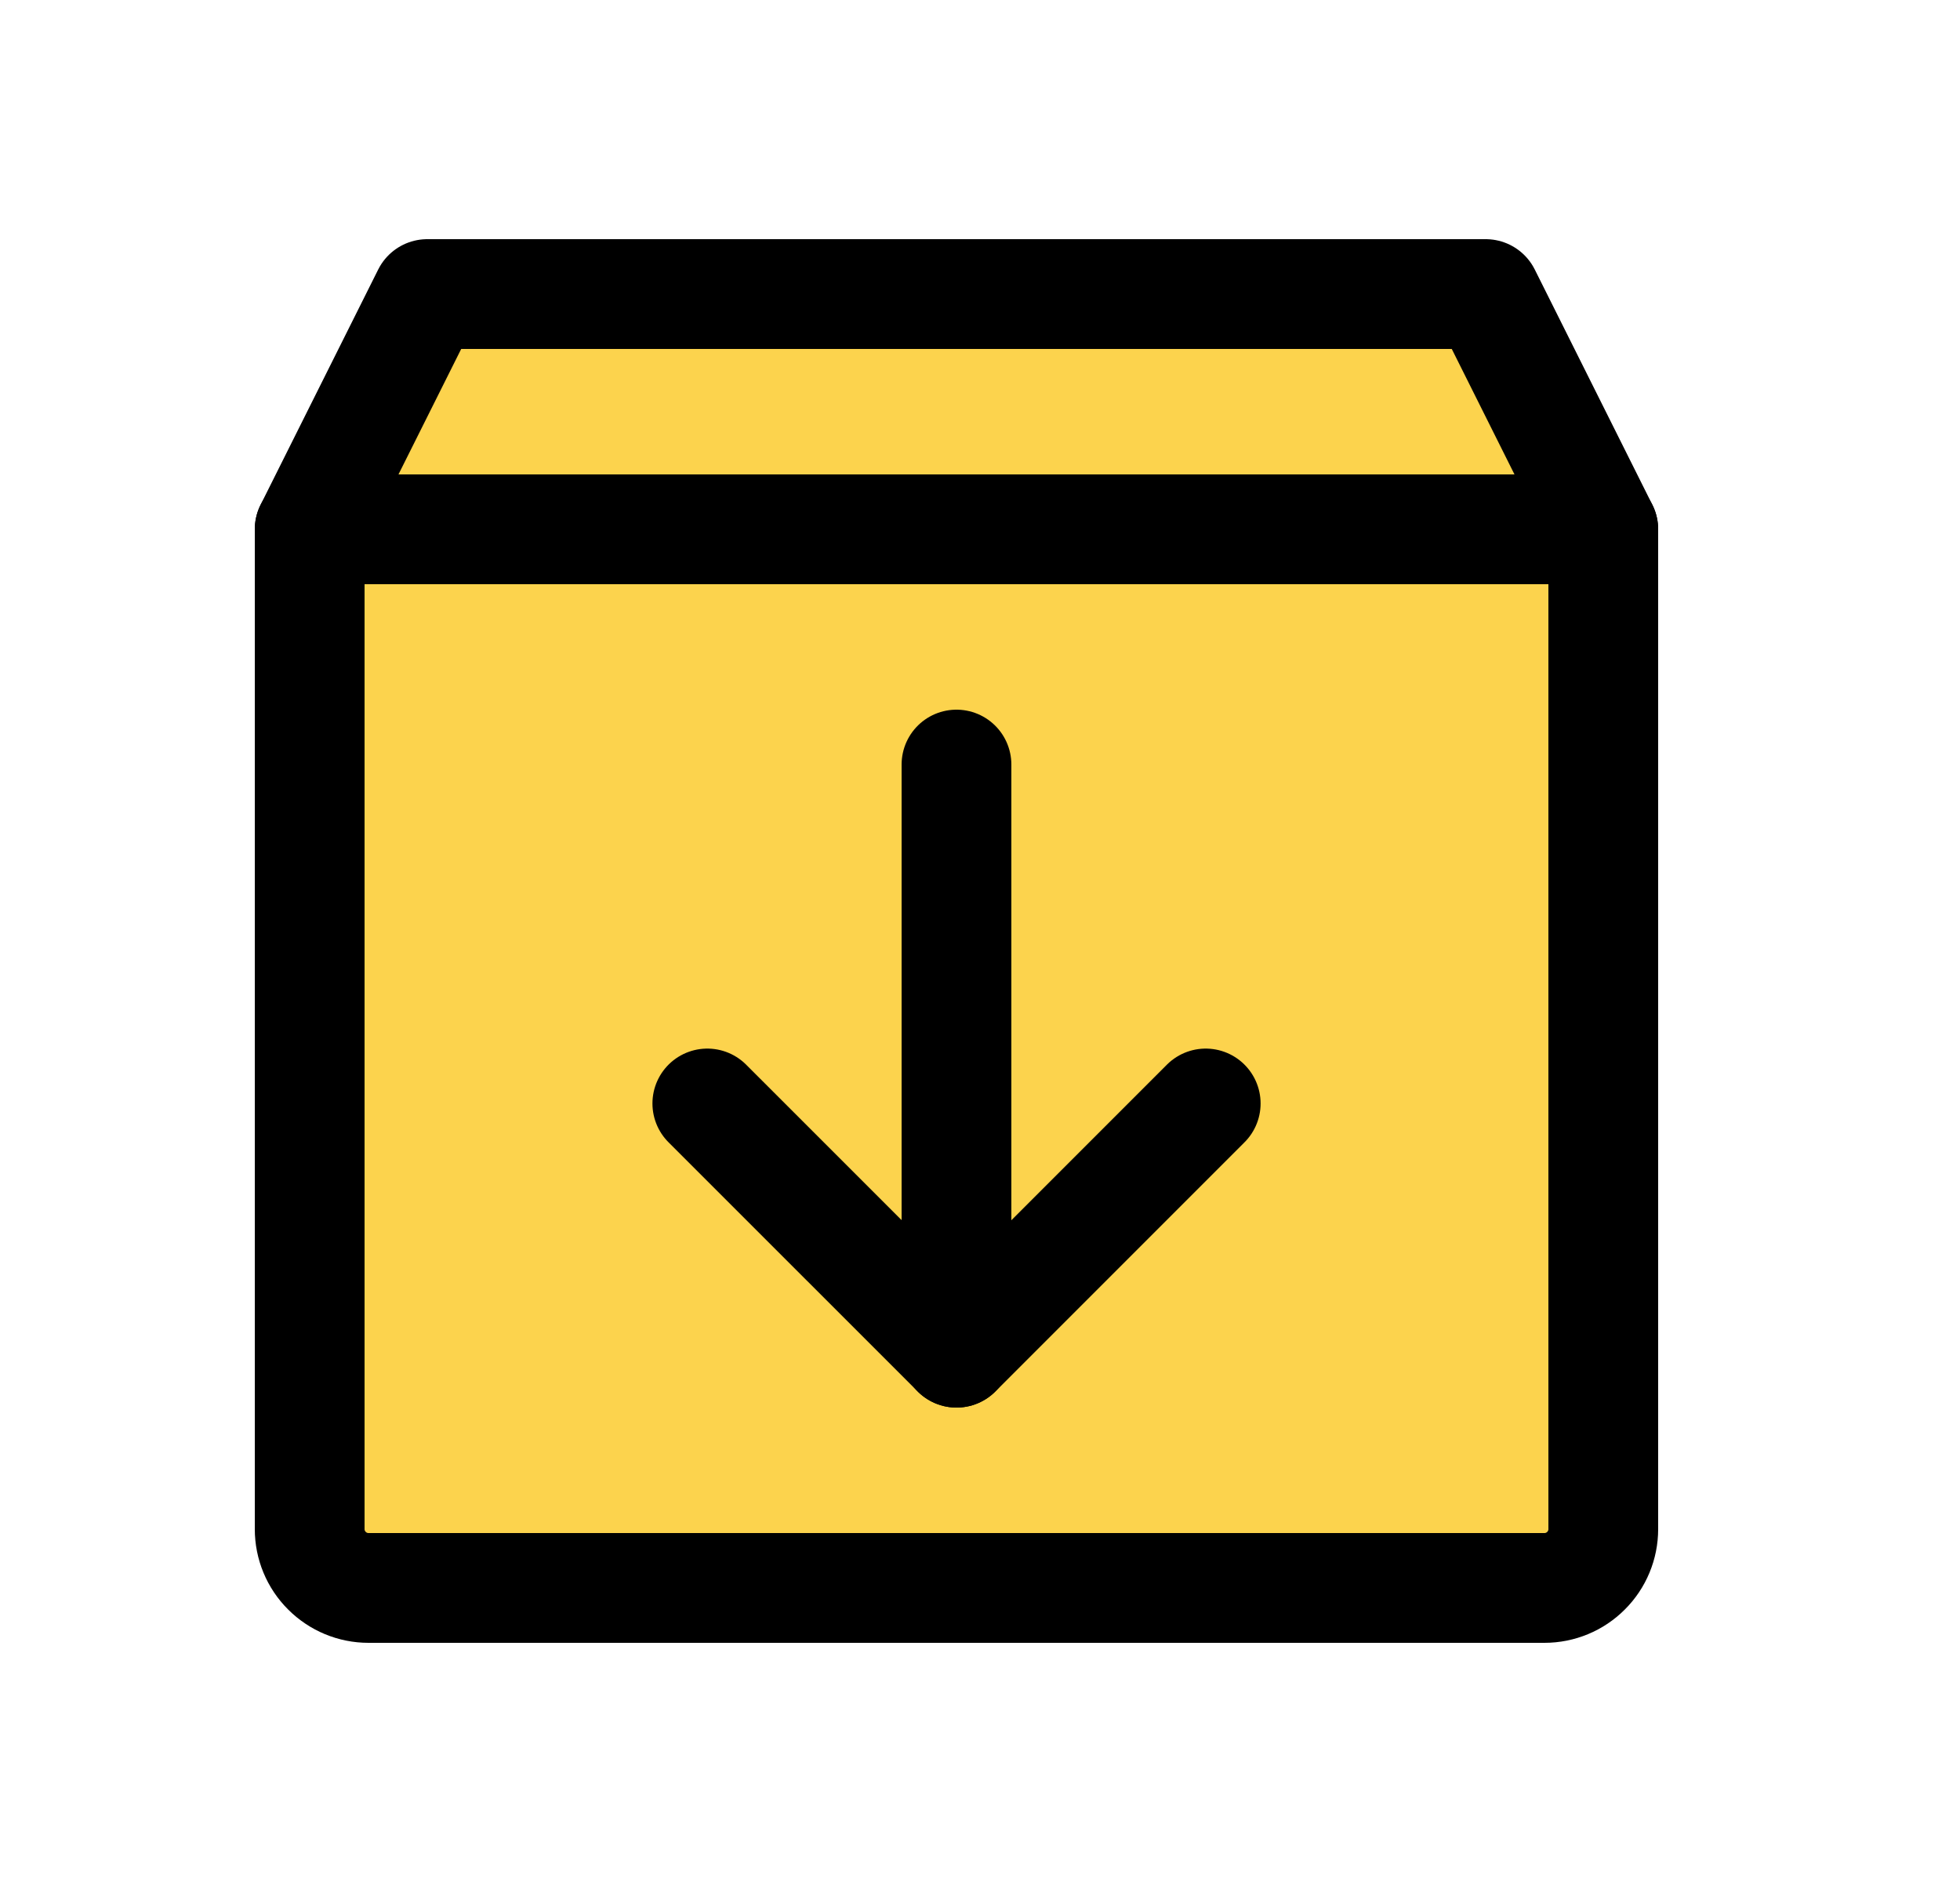 <svg width="25" height="24" viewBox="0 0 25 24" fill="none" xmlns="http://www.w3.org/2000/svg">
<path d="M19.7 20.25H4.7C4.501 20.25 4.311 20.171 4.17 20.03C4.029 19.89 3.95 19.699 3.95 19.5V6.75L5.45 3.75H18.95L20.45 6.75V19.5C20.45 19.699 20.371 19.89 20.23 20.03C20.09 20.171 19.899 20.25 19.7 20.25Z" fill="#FCD34D" stroke="black" stroke-width="1.4" stroke-linecap="round" stroke-linejoin="round"/>
<path d="M9.022 14.072L12.201 17.25L15.379 14.072" stroke="black" stroke-width="1.4" stroke-linecap="round" stroke-linejoin="round"/>
<path d="M12.2 9.75V17.25" stroke="black" stroke-width="1.4" stroke-linecap="round" stroke-linejoin="round"/>
<path d="M3.95 6.75H20.45" stroke="black" stroke-width="1.4" stroke-linecap="round" stroke-linejoin="round"/>
</svg>
